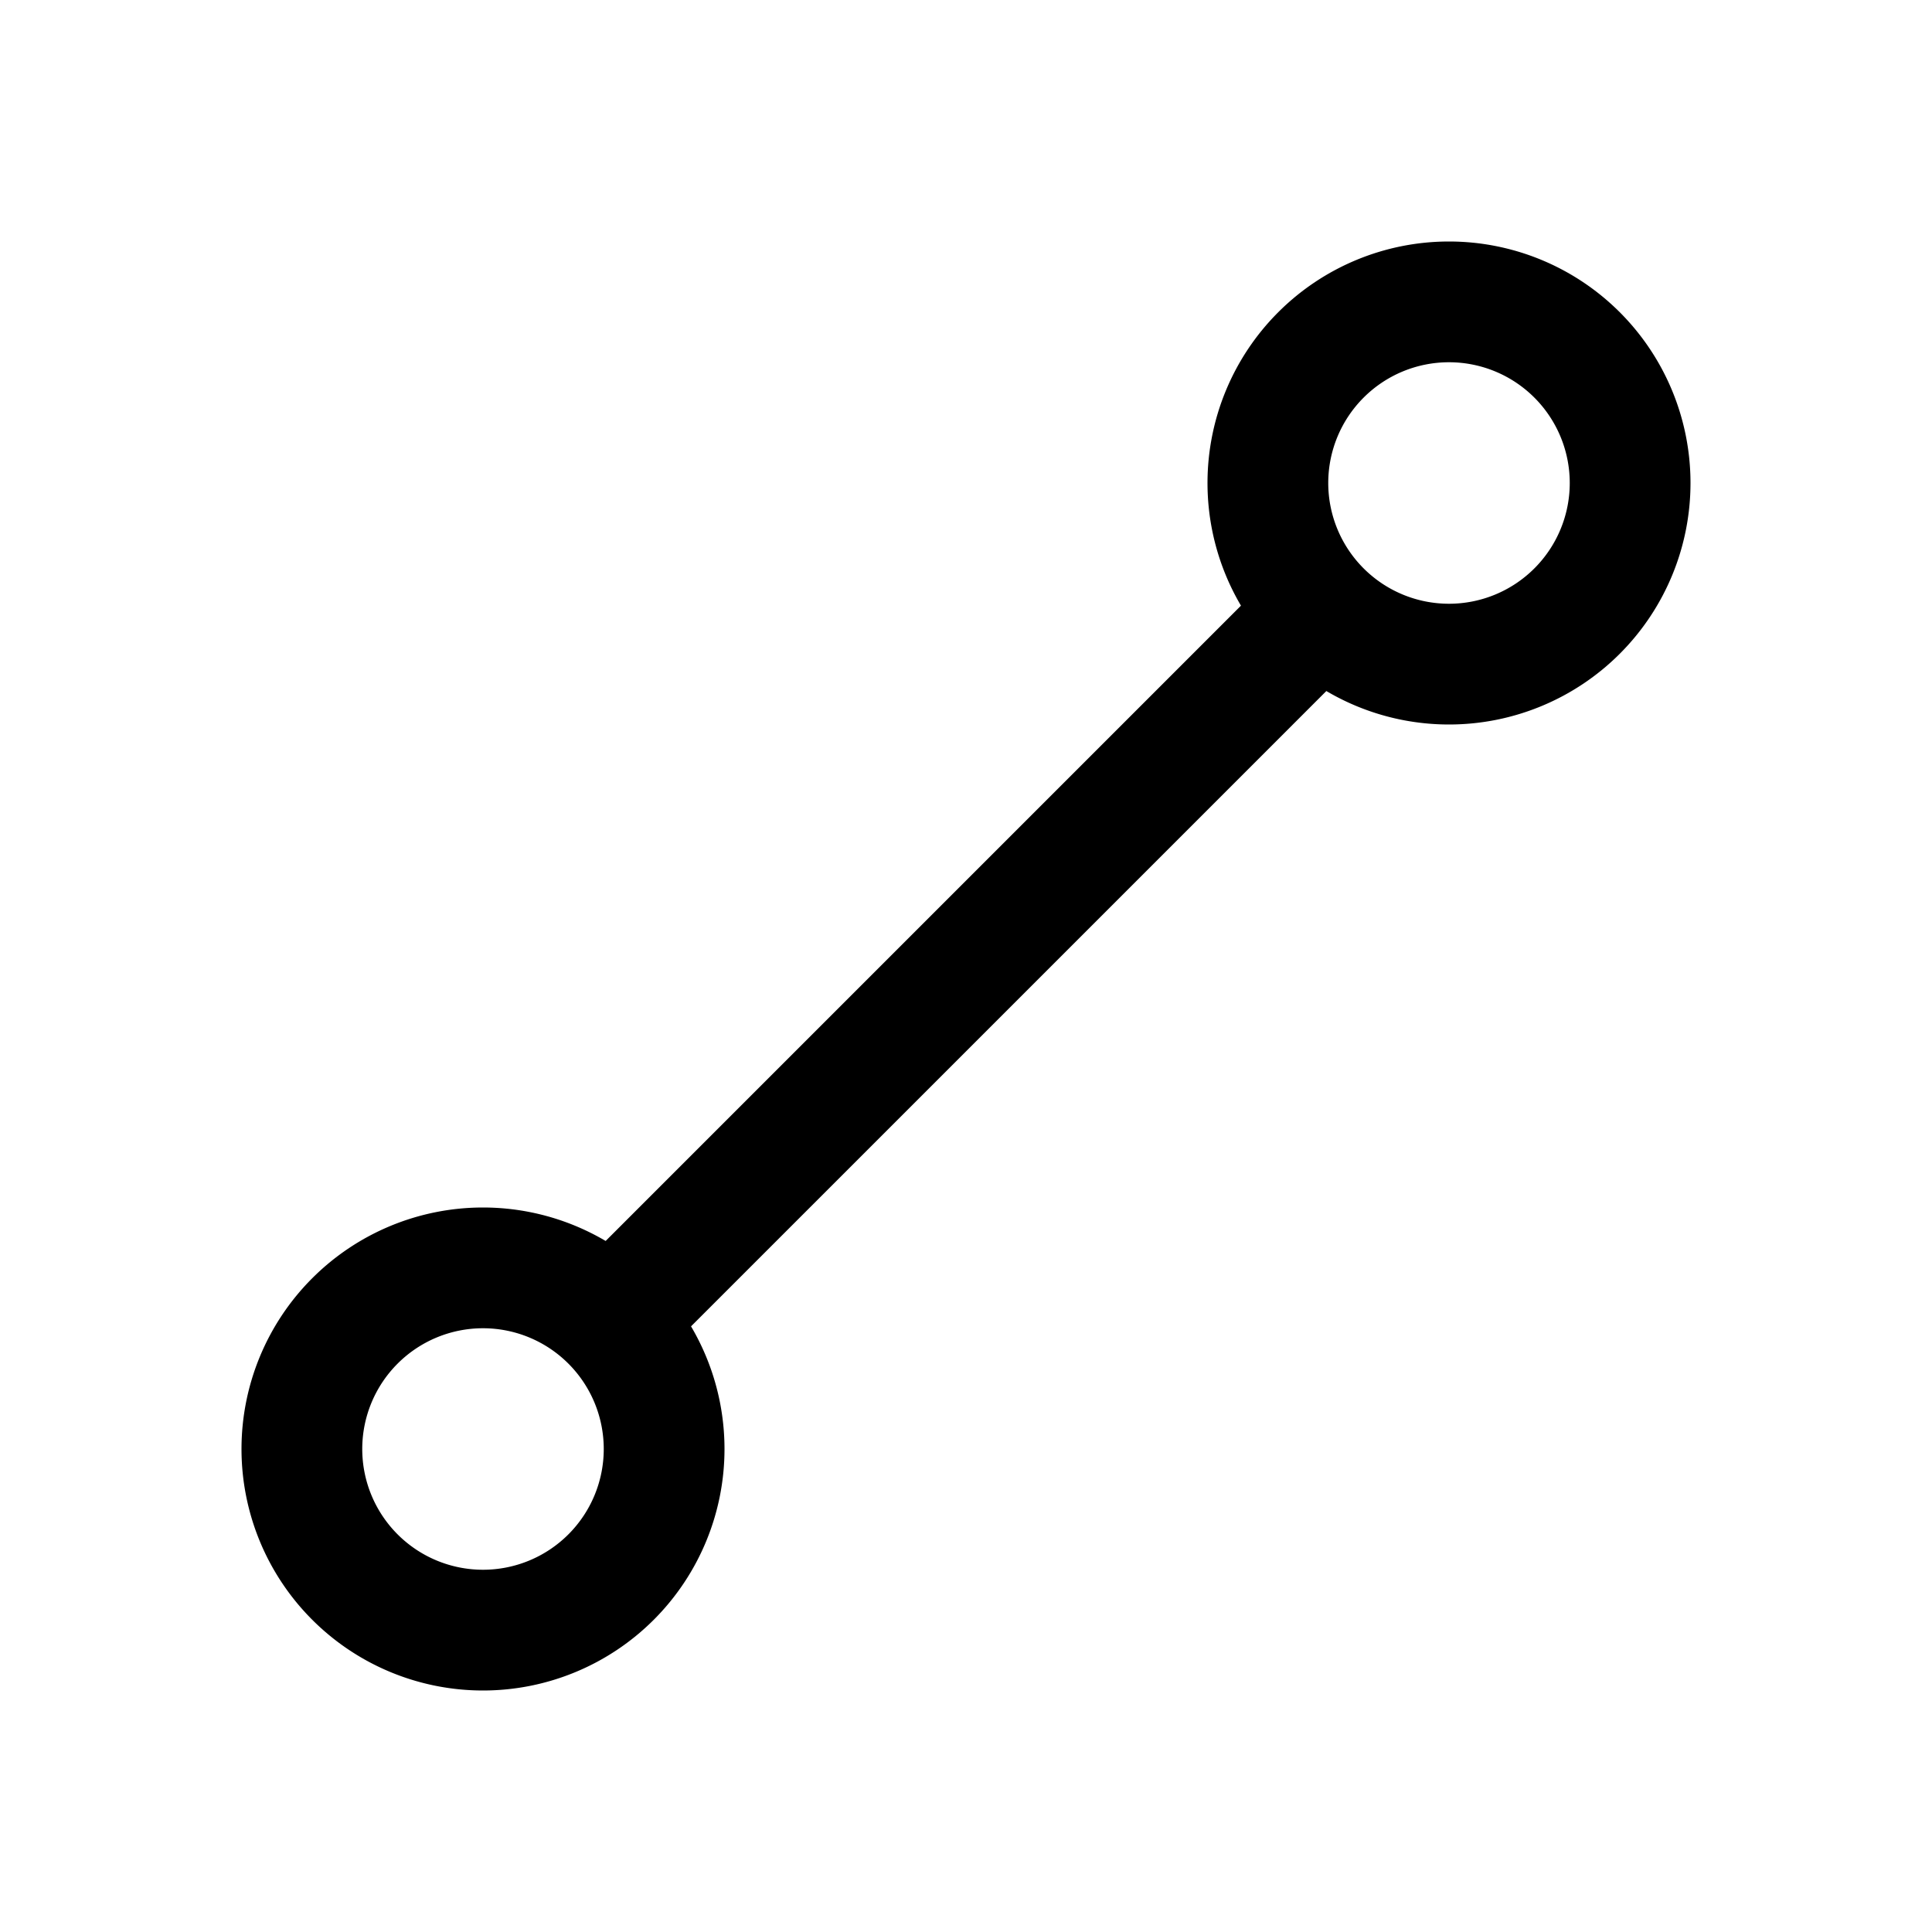 <svg xmlns="http://www.w3.org/2000/svg" fill="none" stroke="currentColor" aria-hidden="true" viewBox="0 0 32 32"><path stroke-linecap="round" stroke-linejoin="round" stroke-width="2" d="M8 27a3 3 0 1 0 0-6 3 3 0 0 0 0 6Zm16-16a3 3 0 1 0 0-6 3 3 0 0 0 0 6Zm-2.125-.875-11.75 11.75"/></svg>